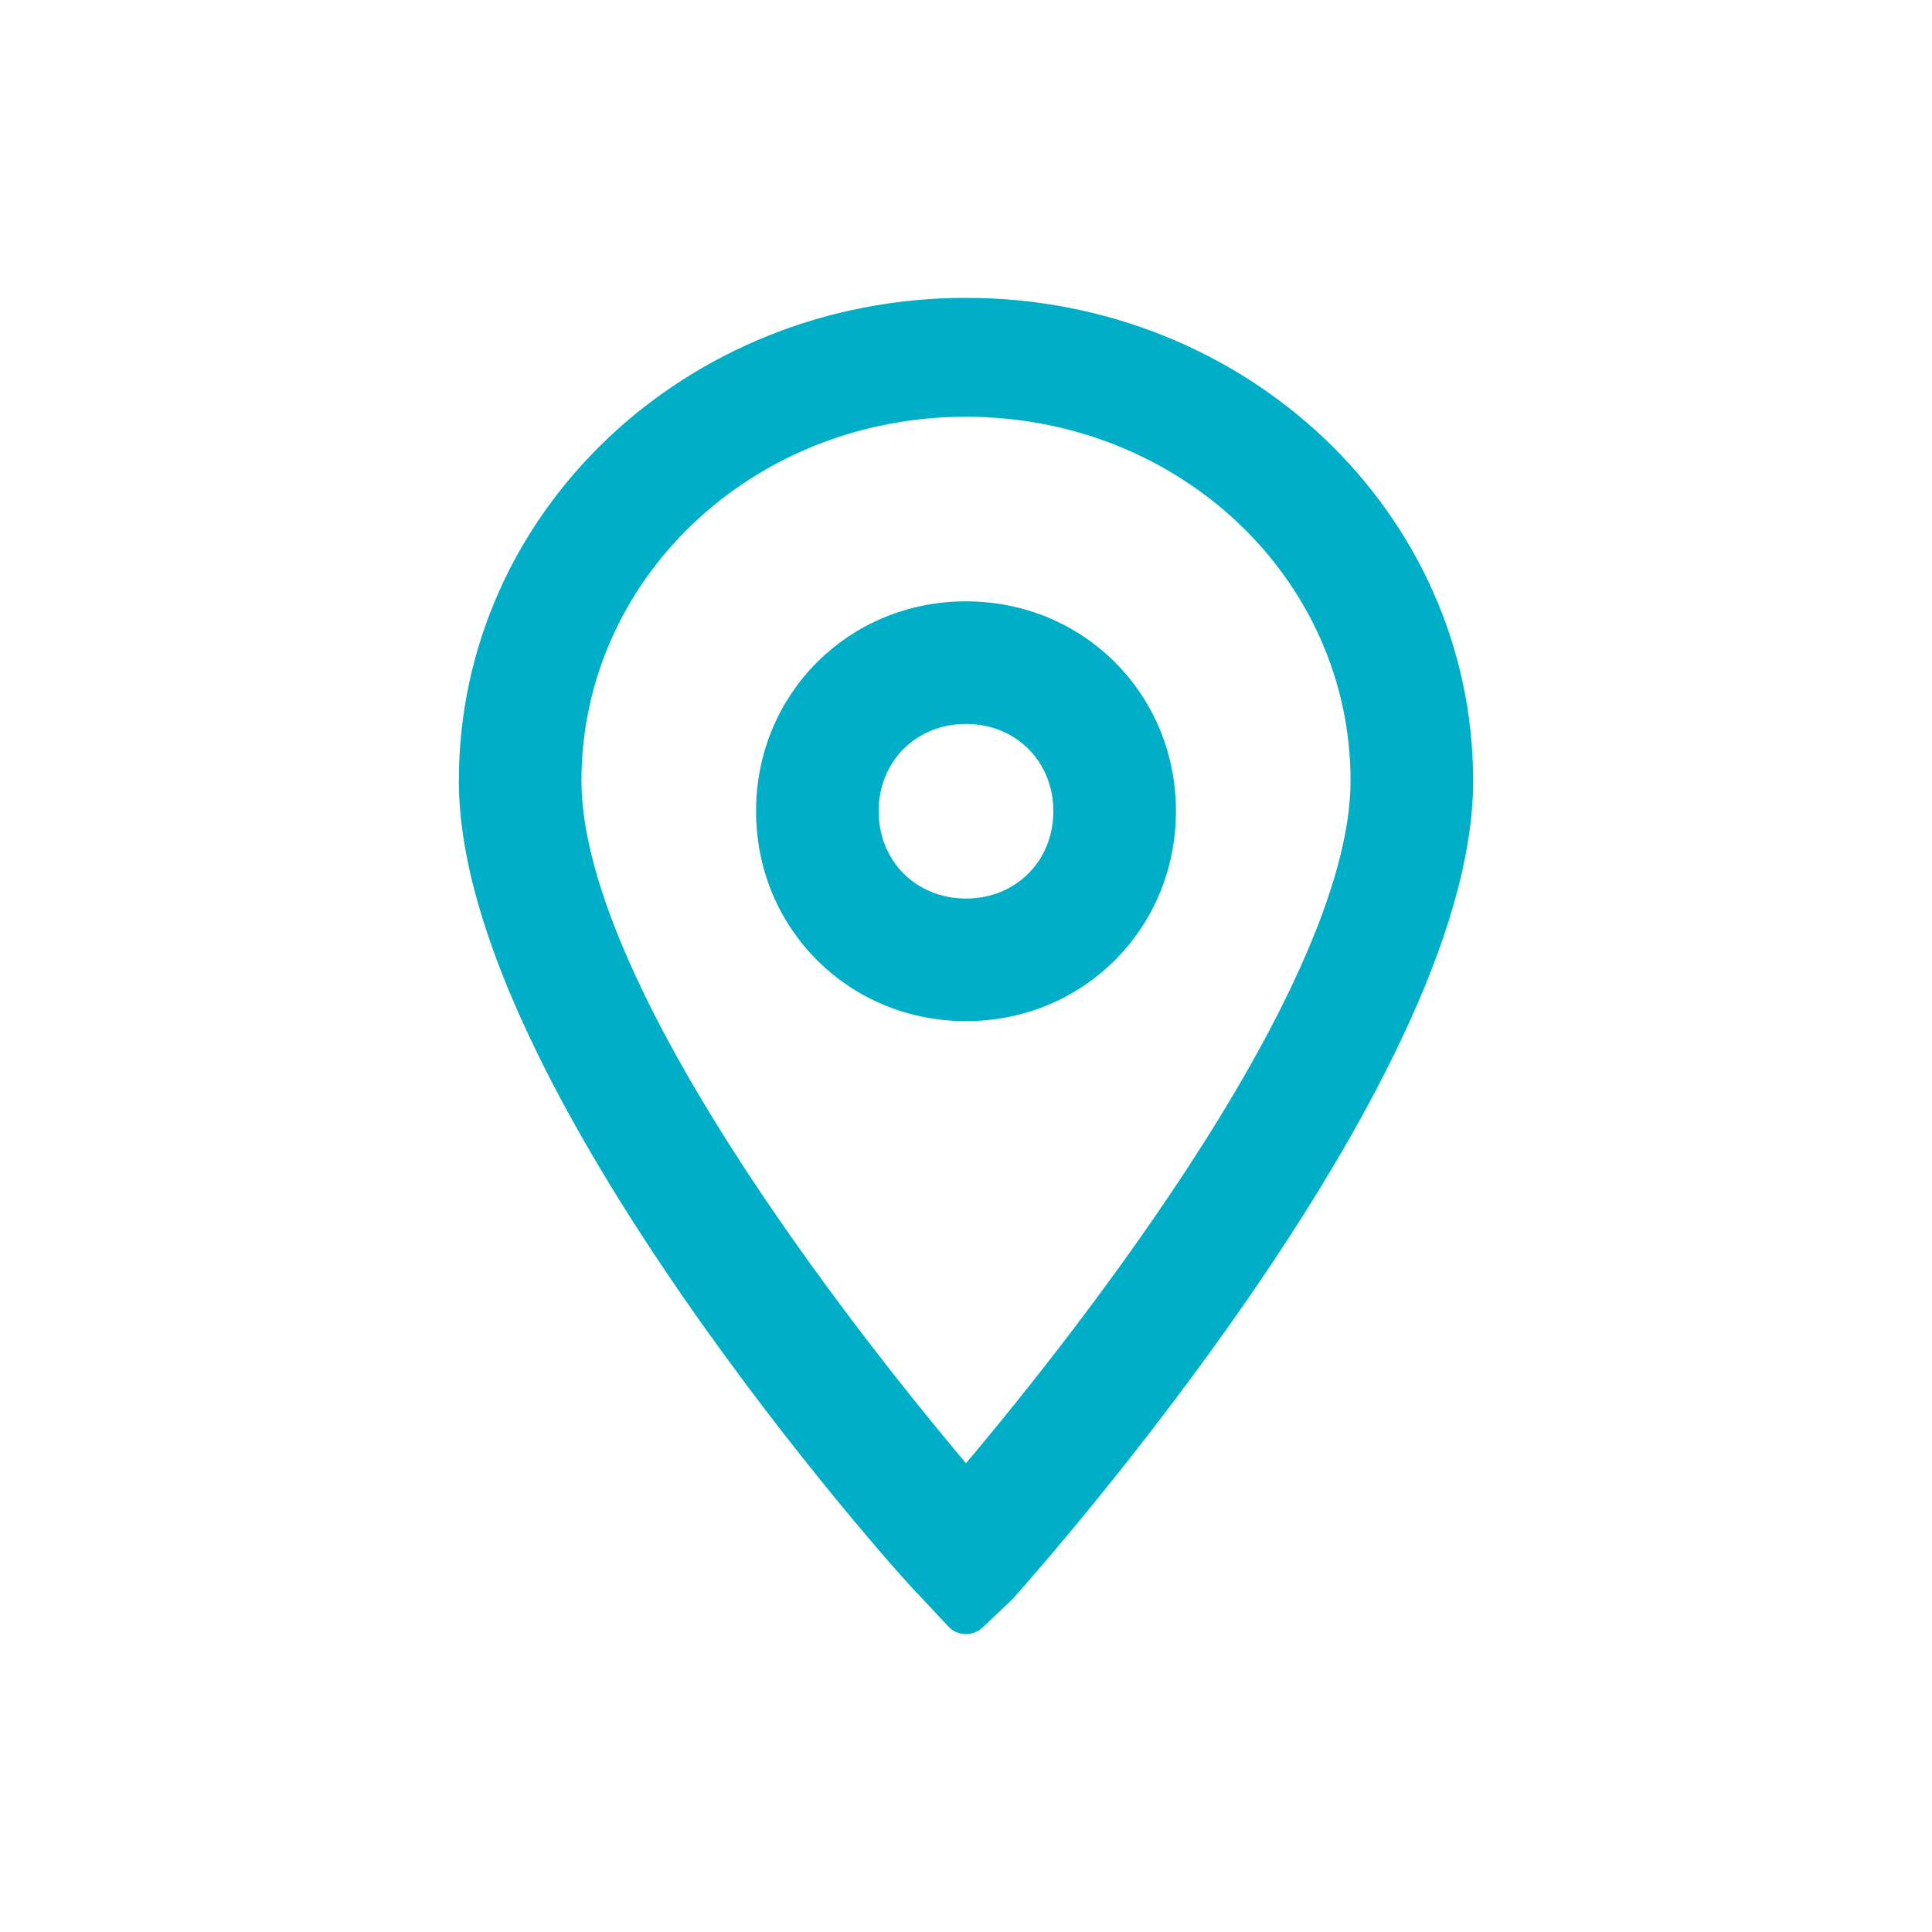 <svg width="24" height="24" viewBox="0 0 24 24" fill="none" xmlns="http://www.w3.org/2000/svg">
<path d="M11.89 20.102C11.918 20.132 11.956 20.149 11.996 20.15C12.036 20.151 12.074 20.136 12.103 20.109L12.473 19.758L12.473 19.759L12.482 19.748C12.486 19.743 12.493 19.736 12.501 19.726C12.707 19.493 14.064 17.955 15.395 16.025C16.087 15.021 16.774 13.908 17.288 12.815C17.802 11.725 18.15 10.641 18.15 9.699C18.15 6.452 15.399 3.85 12 3.85C8.601 3.85 5.85 6.452 5.85 9.699C5.85 10.641 6.198 11.725 6.712 12.815C7.226 13.907 7.913 15.018 8.605 16.02C9.975 18.001 11.377 19.567 11.524 19.711L11.89 20.102ZM7.073 9.699C7.073 7.115 9.26 5.027 12 5.027C14.74 5.027 16.927 7.115 16.927 9.699C16.927 10.369 16.694 11.169 16.315 12.021C15.938 12.872 15.42 13.763 14.863 14.614C13.815 16.214 12.635 17.661 12 18.41C11.365 17.661 10.185 16.214 9.137 14.614C8.58 13.763 8.062 12.872 7.685 12.021C7.306 11.169 7.073 10.369 7.073 9.699Z" fill="#00AEC7" stroke="#00AEC7" stroke-width="0.3" stroke-linecap="round" stroke-linejoin="round"/>
<path d="M9.542 10.077C9.542 11.452 10.625 12.535 12 12.535C13.375 12.535 14.458 11.452 14.458 10.077C14.458 8.702 13.375 7.62 12 7.62C10.625 7.62 9.542 8.702 9.542 10.077ZM10.765 10.077C10.765 9.375 11.298 8.843 12 8.843C12.702 8.843 13.235 9.375 13.235 10.077C13.235 10.779 12.702 11.312 12 11.312C11.298 11.312 10.765 10.779 10.765 10.077Z" fill="#00AEC7" stroke="#00AEC7" stroke-width="0.3"/>
</svg>
